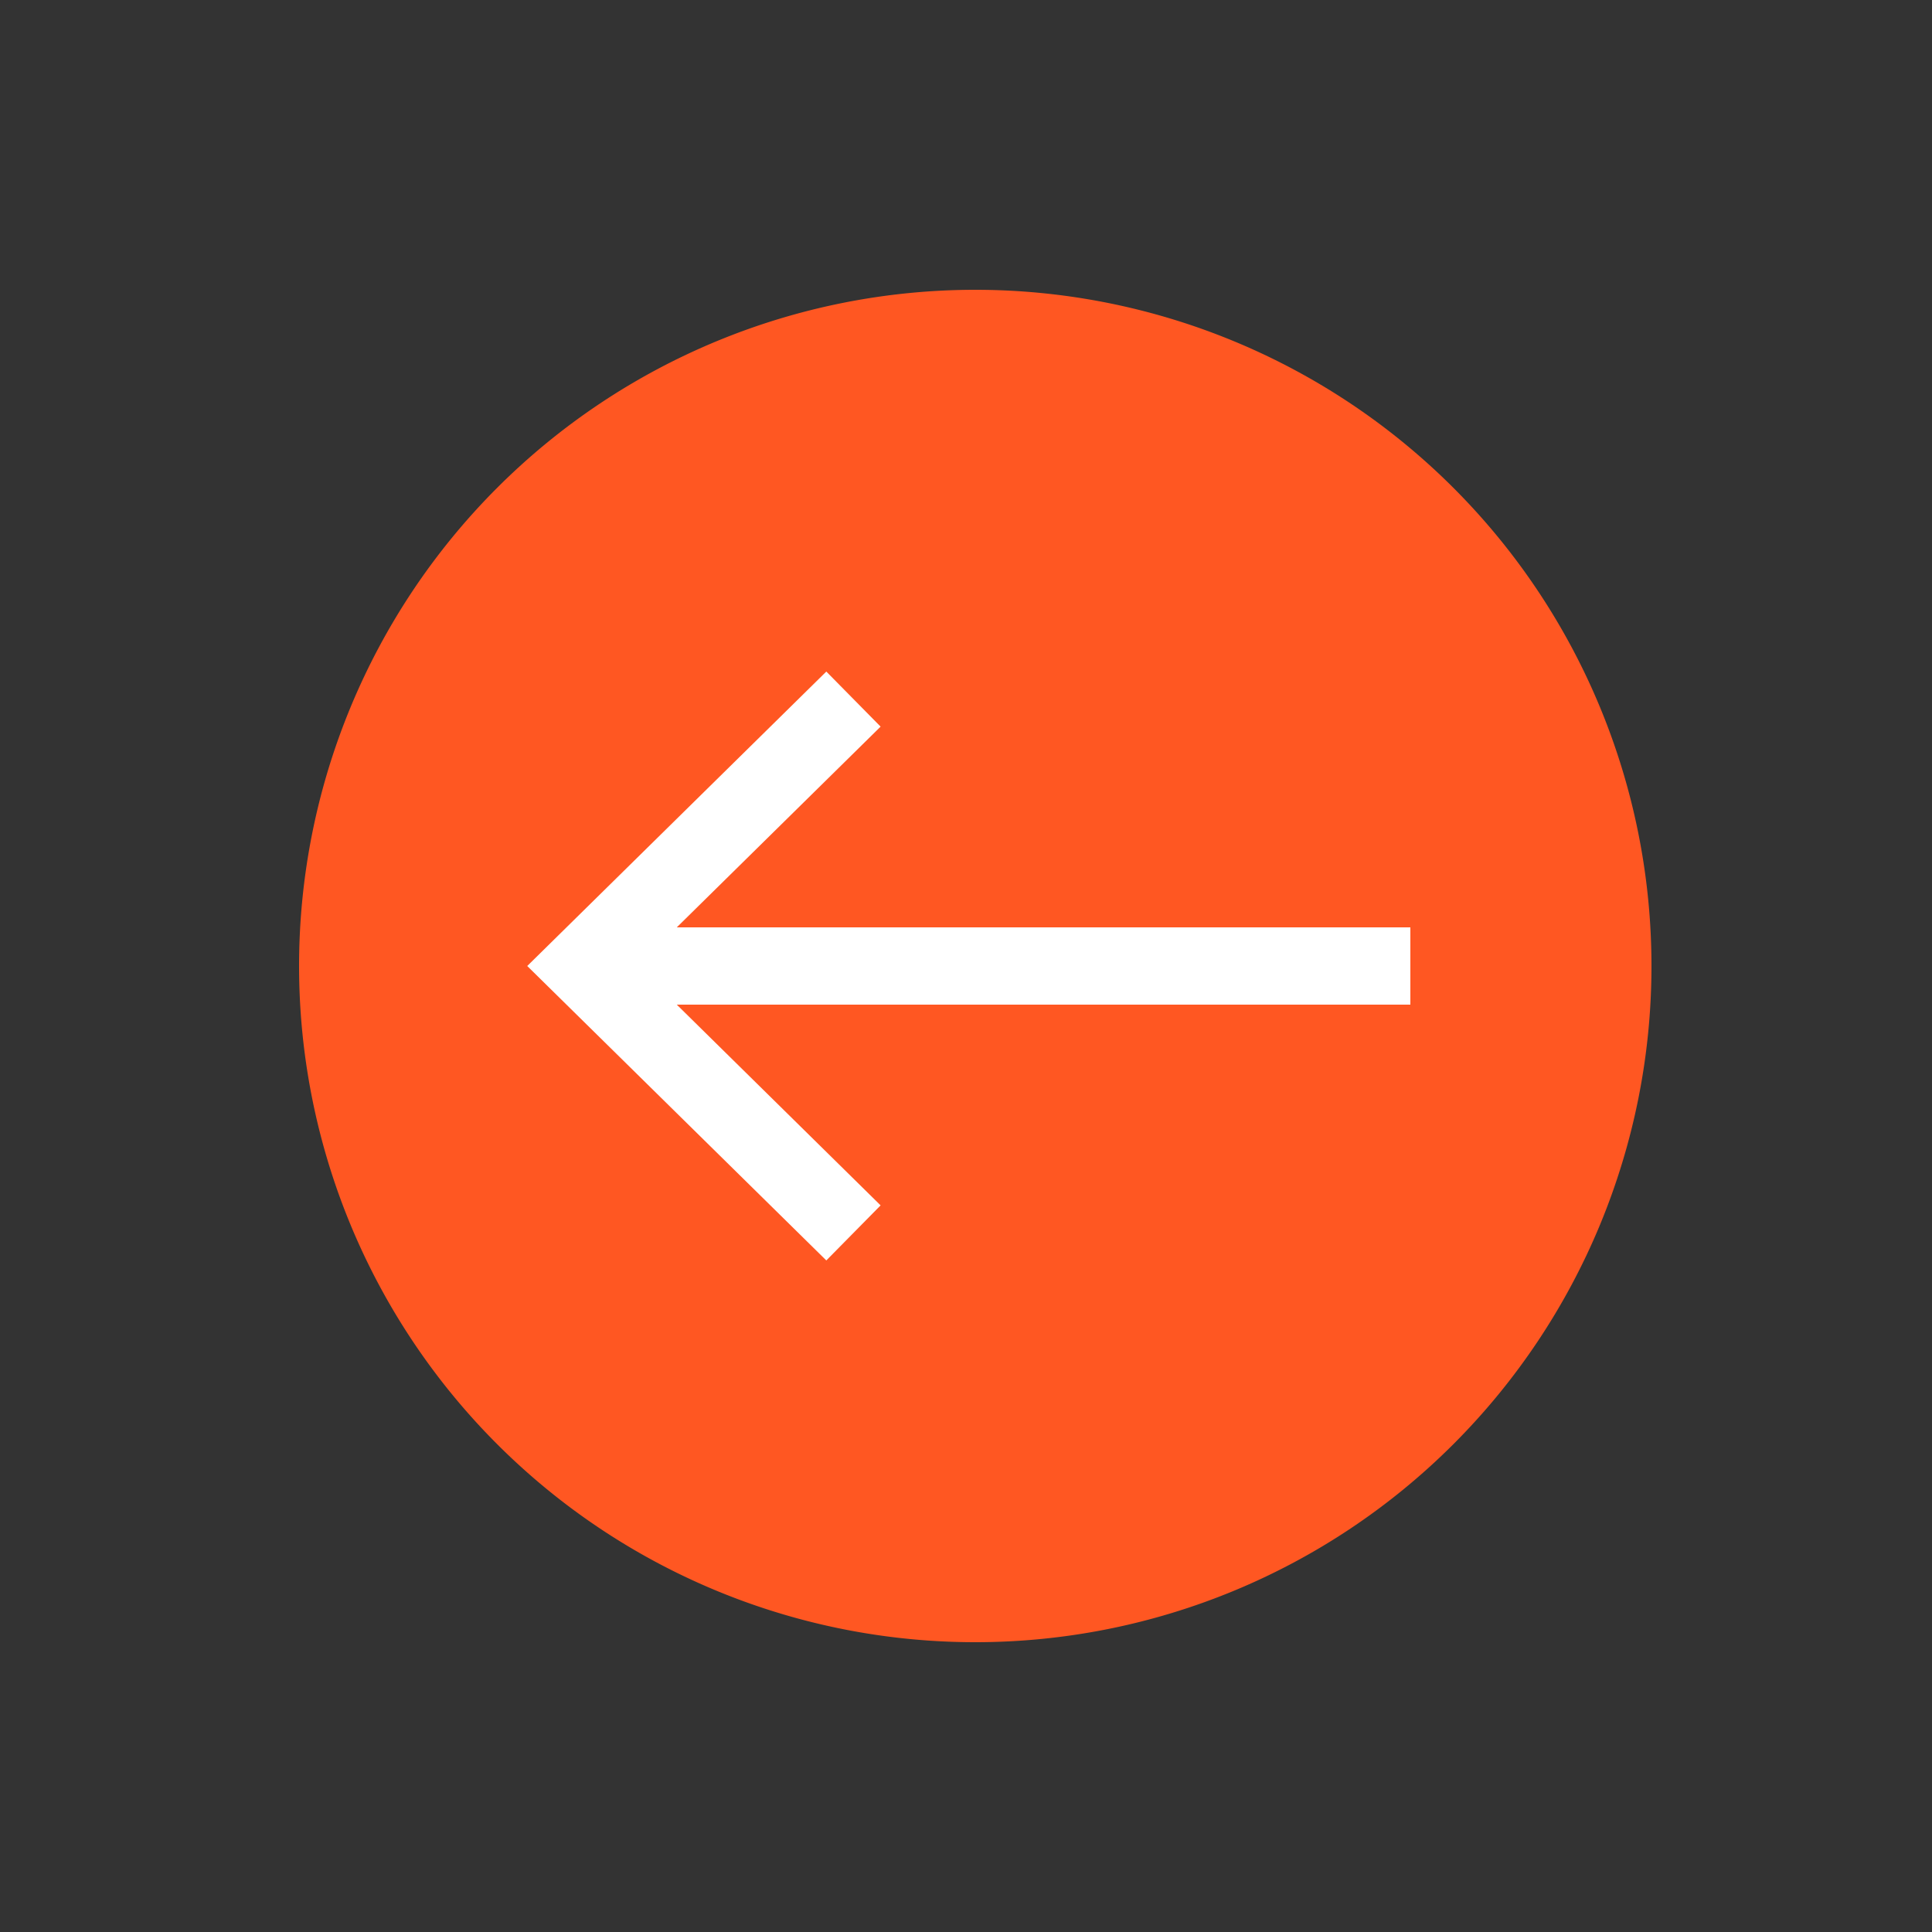 <svg id="Layer_1" data-name="Layer 1" xmlns="http://www.w3.org/2000/svg" viewBox="0 0 100 100"><rect x="0" y="0" width="100" height="100" fill="#333333" stroke="none"/><defs><style>.cls-1{fill:#ff5722;}.cls-2{fill:#fff;}</style></defs><title>ITI_ikonyArtboard 10</title><path class="cls-1" d="M50.48,85a35,35,0,1,0-35-35,35,35,0,0,0,35,35"/><polygon class="cls-2" points="73 48 35.03 48 45.58 37.61 42.77 34.76 27.29 50 42.77 65.24 45.58 62.39 35.03 52 73 52 73 48"/></svg>